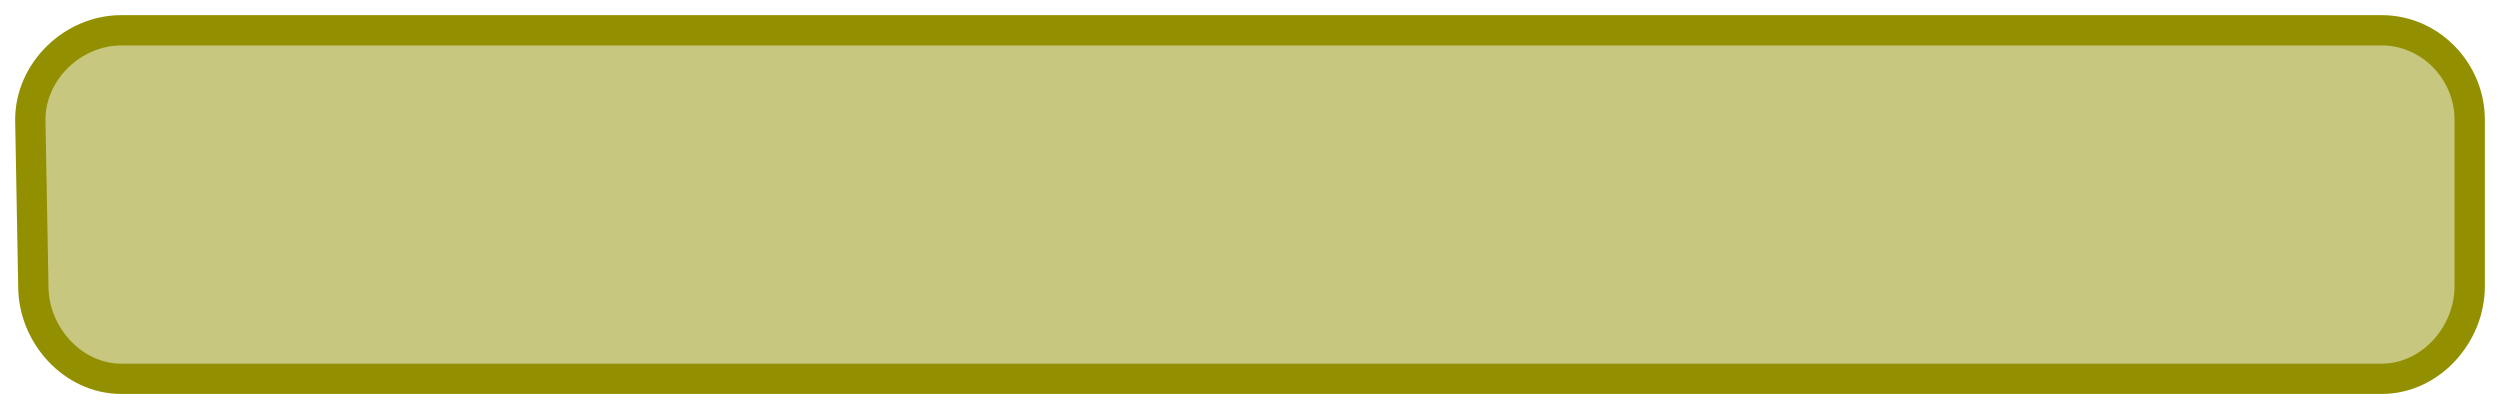 <?xml version="1.0" encoding="UTF-8" standalone="no"?><svg xmlns="http://www.w3.org/2000/svg" xmlns:xlink="http://www.w3.org/1999/xlink" clip-rule="evenodd" stroke-miterlimit="10" viewBox="0 0 165 27"><desc>SVG generated by Keynote</desc><defs></defs><g transform="matrix(1.00, 0.00, -0.00, -1.00, 0.0, 27.0)"><path d="M 2.2 8.1 L 2.0 19.2 C 2.0 22.3 4.8 25.0 7.9 25.0 L 157.2 25.0 C 160.4 25.0 163.0 22.3 163.0 19.2 L 163.0 8.1 C 163.0 4.9 160.4 2.0 157.2 2.0 L 7.9 2.0 C 4.8 2.0 2.2 4.9 2.2 8.1 Z M 2.2 8.1 " fill="#929000" fill-opacity="0.50"></path><path d="M 0.0 16.8 L -0.2 5.8 C -0.2 2.6 2.6 -0.1 5.8 -0.1 L 155.0 -0.1 C 158.2 -0.1 160.8 2.6 160.8 5.8 L 160.8 16.8 C 160.8 20.0 158.2 22.9 155.0 22.9 L 5.8 22.9 C 2.6 22.9 0.0 20.0 0.0 16.8 Z M 0.0 16.8 " fill="none" stroke="#929000" stroke-width="2.00" transform="matrix(1.00, 0.00, 0.00, -1.00, 2.2, 24.9)"></path></g></svg>